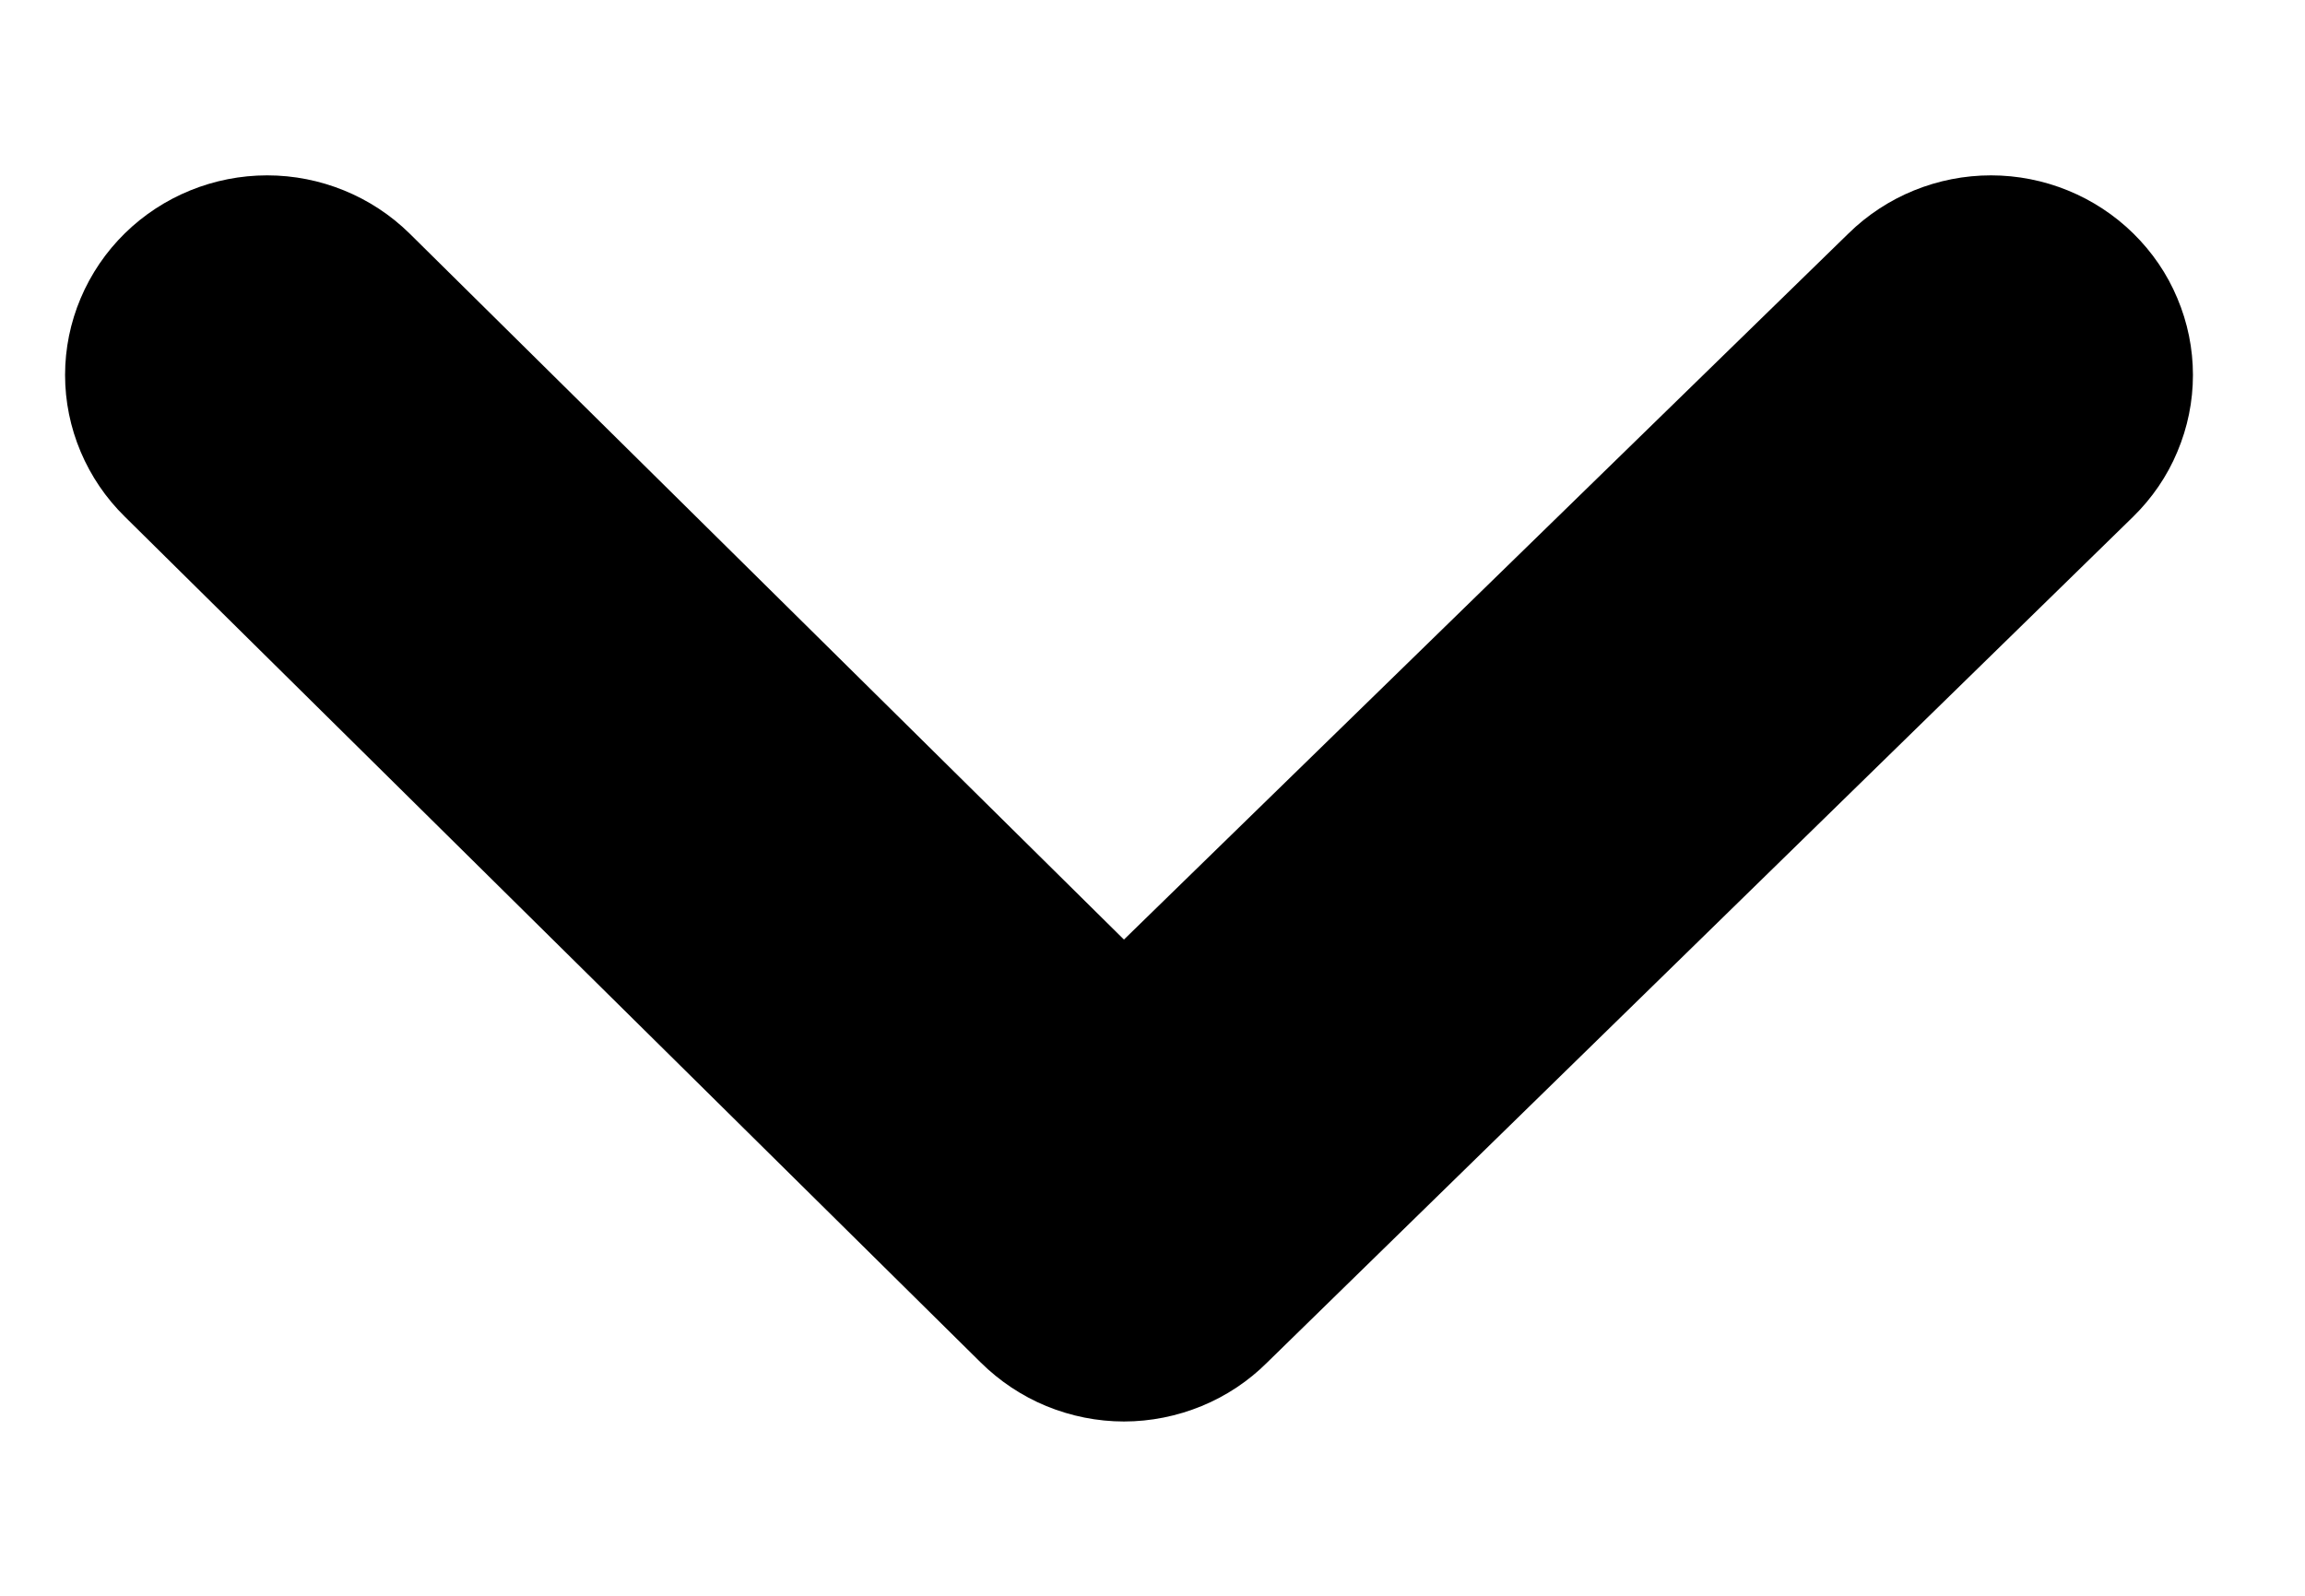 <svg width="13" height="9" viewBox="0 0 13 9" fill="none" xmlns="http://www.w3.org/2000/svg">
<path d="M12.031 1.316C11.818 1.107 11.529 0.989 11.229 0.989C10.928 0.989 10.639 1.107 10.426 1.316L6.339 5.299L2.309 1.316C2.096 1.107 1.807 0.989 1.507 0.989C1.206 0.989 0.917 1.107 0.704 1.316C0.597 1.421 0.513 1.545 0.455 1.682C0.397 1.819 0.367 1.966 0.367 2.115C0.367 2.264 0.397 2.411 0.455 2.548C0.513 2.685 0.597 2.809 0.704 2.914L5.531 7.684C5.637 7.789 5.763 7.873 5.901 7.93C6.04 7.987 6.189 8.017 6.339 8.017C6.489 8.017 6.638 7.987 6.777 7.93C6.916 7.873 7.042 7.789 7.147 7.684L12.031 2.914C12.138 2.809 12.223 2.685 12.28 2.548C12.338 2.411 12.368 2.264 12.368 2.115C12.368 1.966 12.338 1.819 12.28 1.682C12.223 1.545 12.138 1.421 12.031 1.316Z" fill="black"/>
</svg>
